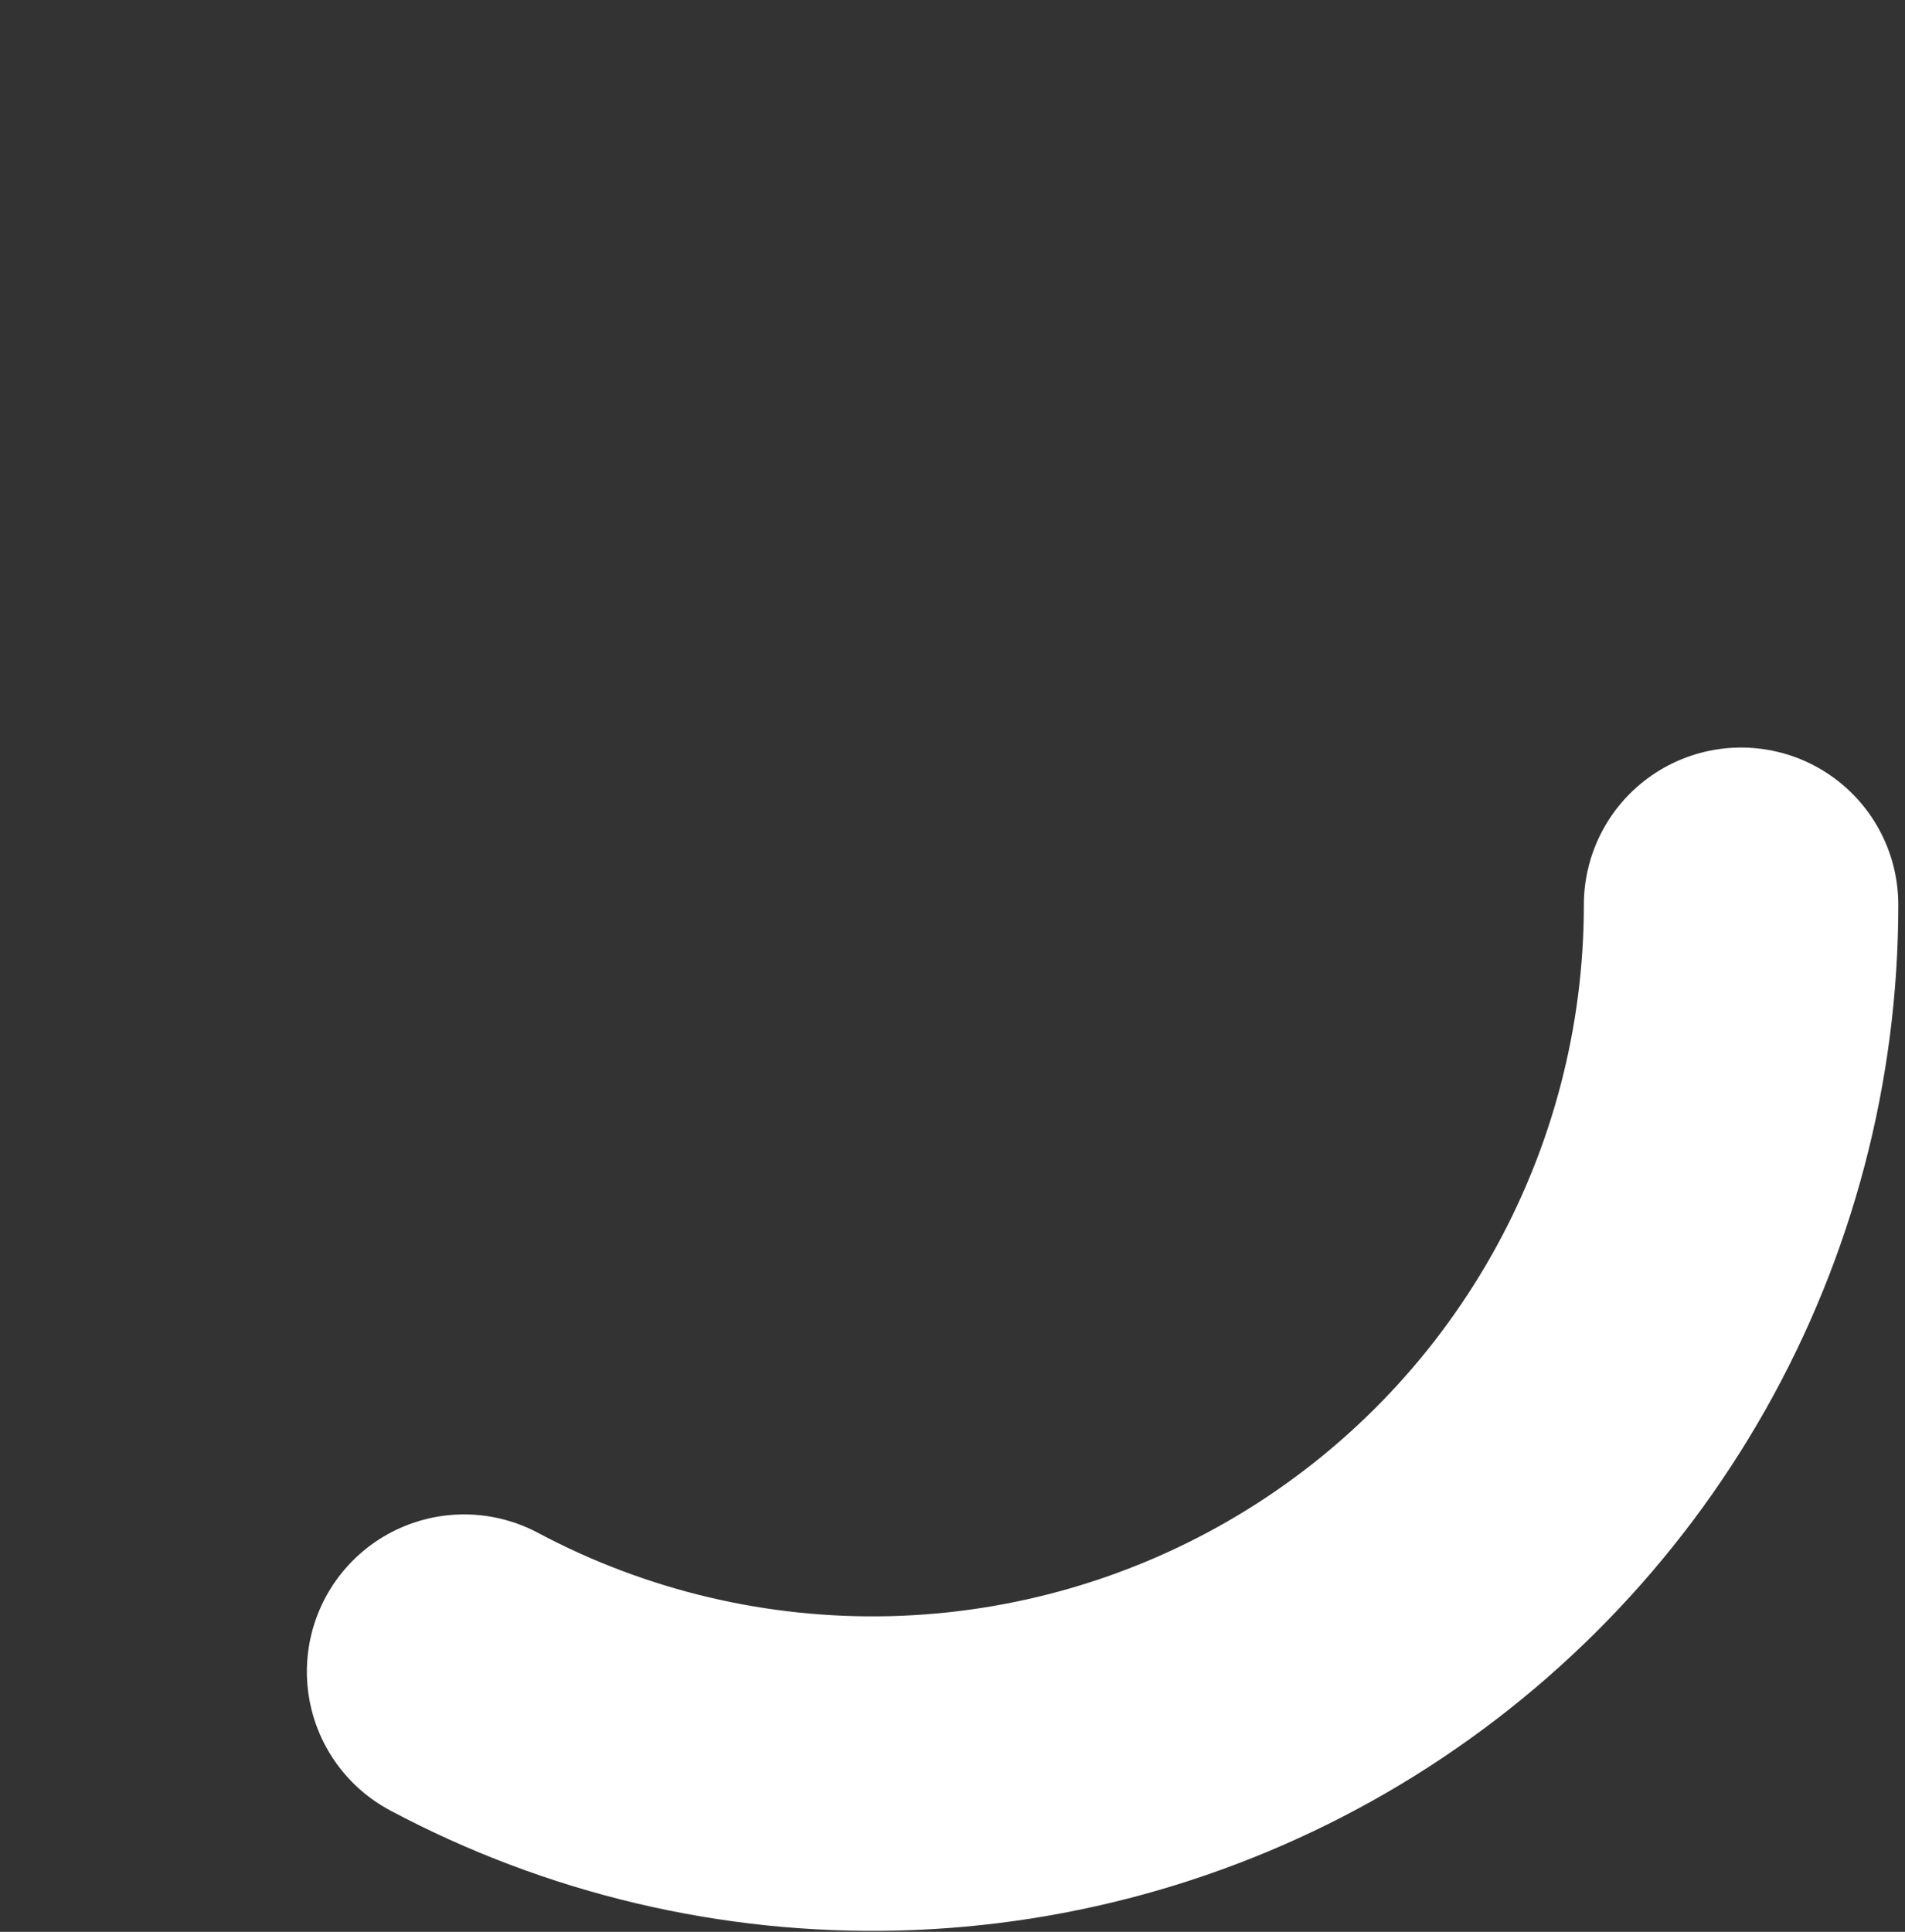 <svg width="718" height="728" viewBox="0 0 718 728" fill="none" xmlns="http://www.w3.org/2000/svg">
<rect x="0" y="0" width="718" height="728" fill="#333333" stroke="none"/>
<path d="M656.22 340.961C656.22 397.483 641.585 453.04 613.748 502.229C585.906 551.417 545.807 592.56 497.351 621.658C448.891 650.752 393.727 666.807 337.225 668.26C280.723 669.709 224.808 656.51 174.92 629.945" stroke="white" stroke-width="118.519" stroke-linecap="round"/>
</svg>
